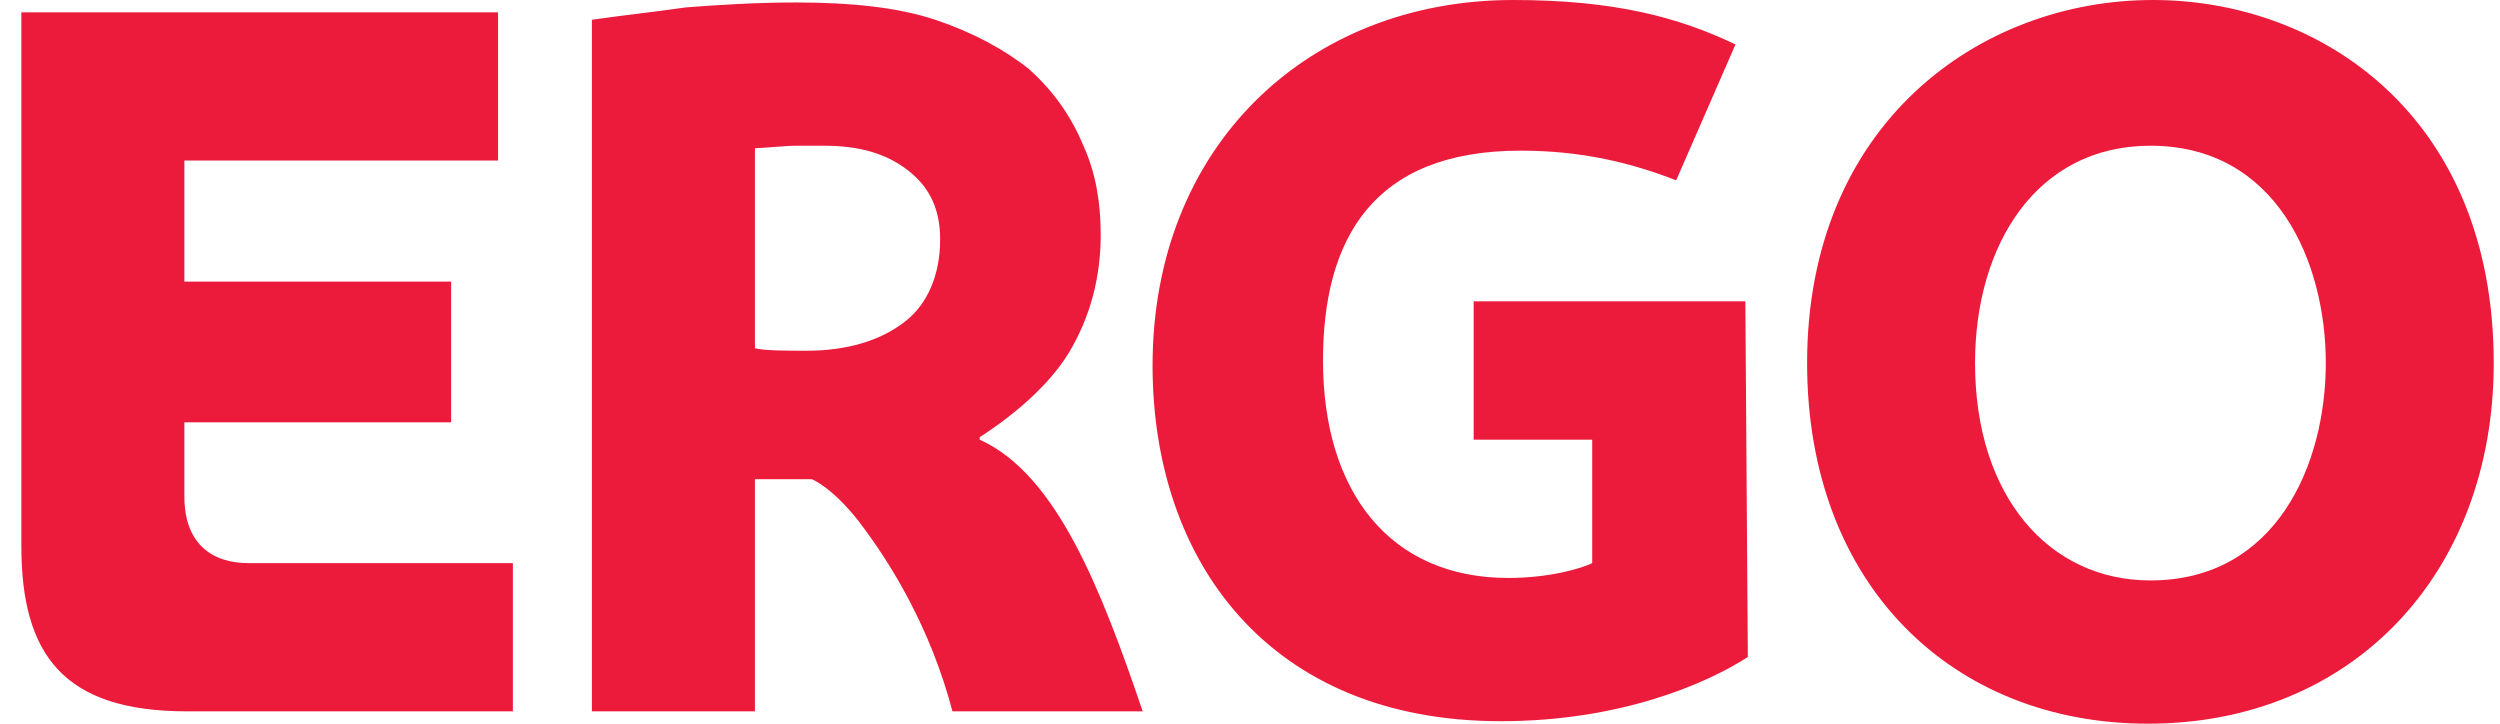 <svg width="114" height="33" viewBox="0 0 114 33" fill="none" xmlns="http://www.w3.org/2000/svg">
<g clip-path="url(#clip0)">
<path d="M113.714 16.556C113.714 26.13 107.294 33 97.946 33C89.049 33 82.404 26.693 82.404 16.556C82.404 5.631 90.288 0 98.172 0C105.83 0 113.714 5.294 113.714 16.556ZM106.056 16.556C106.056 11.939 103.803 6.645 98.059 6.645C92.878 6.645 90.062 11.15 90.062 16.556C90.062 22.638 93.441 26.468 98.059 26.468C103.803 26.468 106.056 21.174 106.056 16.556ZM79.701 29.959C77.786 31.198 73.844 32.887 68.438 32.887C57.851 32.887 52.557 25.567 52.557 16.669C52.557 6.645 59.653 0 69.001 0C73.619 0 76.547 0.788 79.138 2.027L76.434 8.222C74.407 7.433 72.154 6.87 69.339 6.87C62.581 6.87 60.329 10.925 60.329 16.444C60.329 22.413 63.37 26.355 68.776 26.355C70.69 26.355 72.154 25.904 72.605 25.679V20.048H67.199V13.741H79.588L79.701 29.959ZM43.434 32.437C42.421 28.608 40.619 25.679 39.154 23.765C37.916 22.188 37.015 21.85 37.015 21.85H34.424V32.437H26.991V0.901C28.567 0.676 29.694 0.563 31.271 0.338C32.735 0.225 34.424 0.113 36.339 0.113C38.817 0.113 40.957 0.338 42.646 0.901C44.335 1.464 45.8 2.253 46.926 3.154C48.052 4.167 48.84 5.294 49.404 6.645C49.967 7.884 50.192 9.236 50.192 10.7C50.192 12.614 49.742 14.416 48.728 16.106C47.827 17.57 46.25 18.922 44.673 19.935V20.048C48.165 21.625 50.192 26.805 52.107 32.437H43.434ZM42.871 10.925C42.871 9.573 42.421 8.56 41.407 7.771C40.393 6.983 39.154 6.645 37.578 6.645H36.339C35.776 6.645 34.762 6.758 34.424 6.758V15.88C34.875 15.993 35.888 15.993 36.789 15.993C38.591 15.993 40.168 15.543 41.294 14.642C42.308 13.853 42.871 12.502 42.871 10.925ZM0.974 24.891V0.563H22.711V7.321H8.407V12.84H20.571V19.259H8.407V22.638C8.407 24.778 9.646 25.679 11.335 25.679H23.387V32.437H8.52C2.888 32.437 0.974 29.846 0.974 24.891Z" fill="#EC1A3B"/>
</g>
<defs>
<clipPath id="clip0">
<rect x="0.974" width="112.741" height="33" fill="white"/>
</clipPath>
</defs>
</svg>
